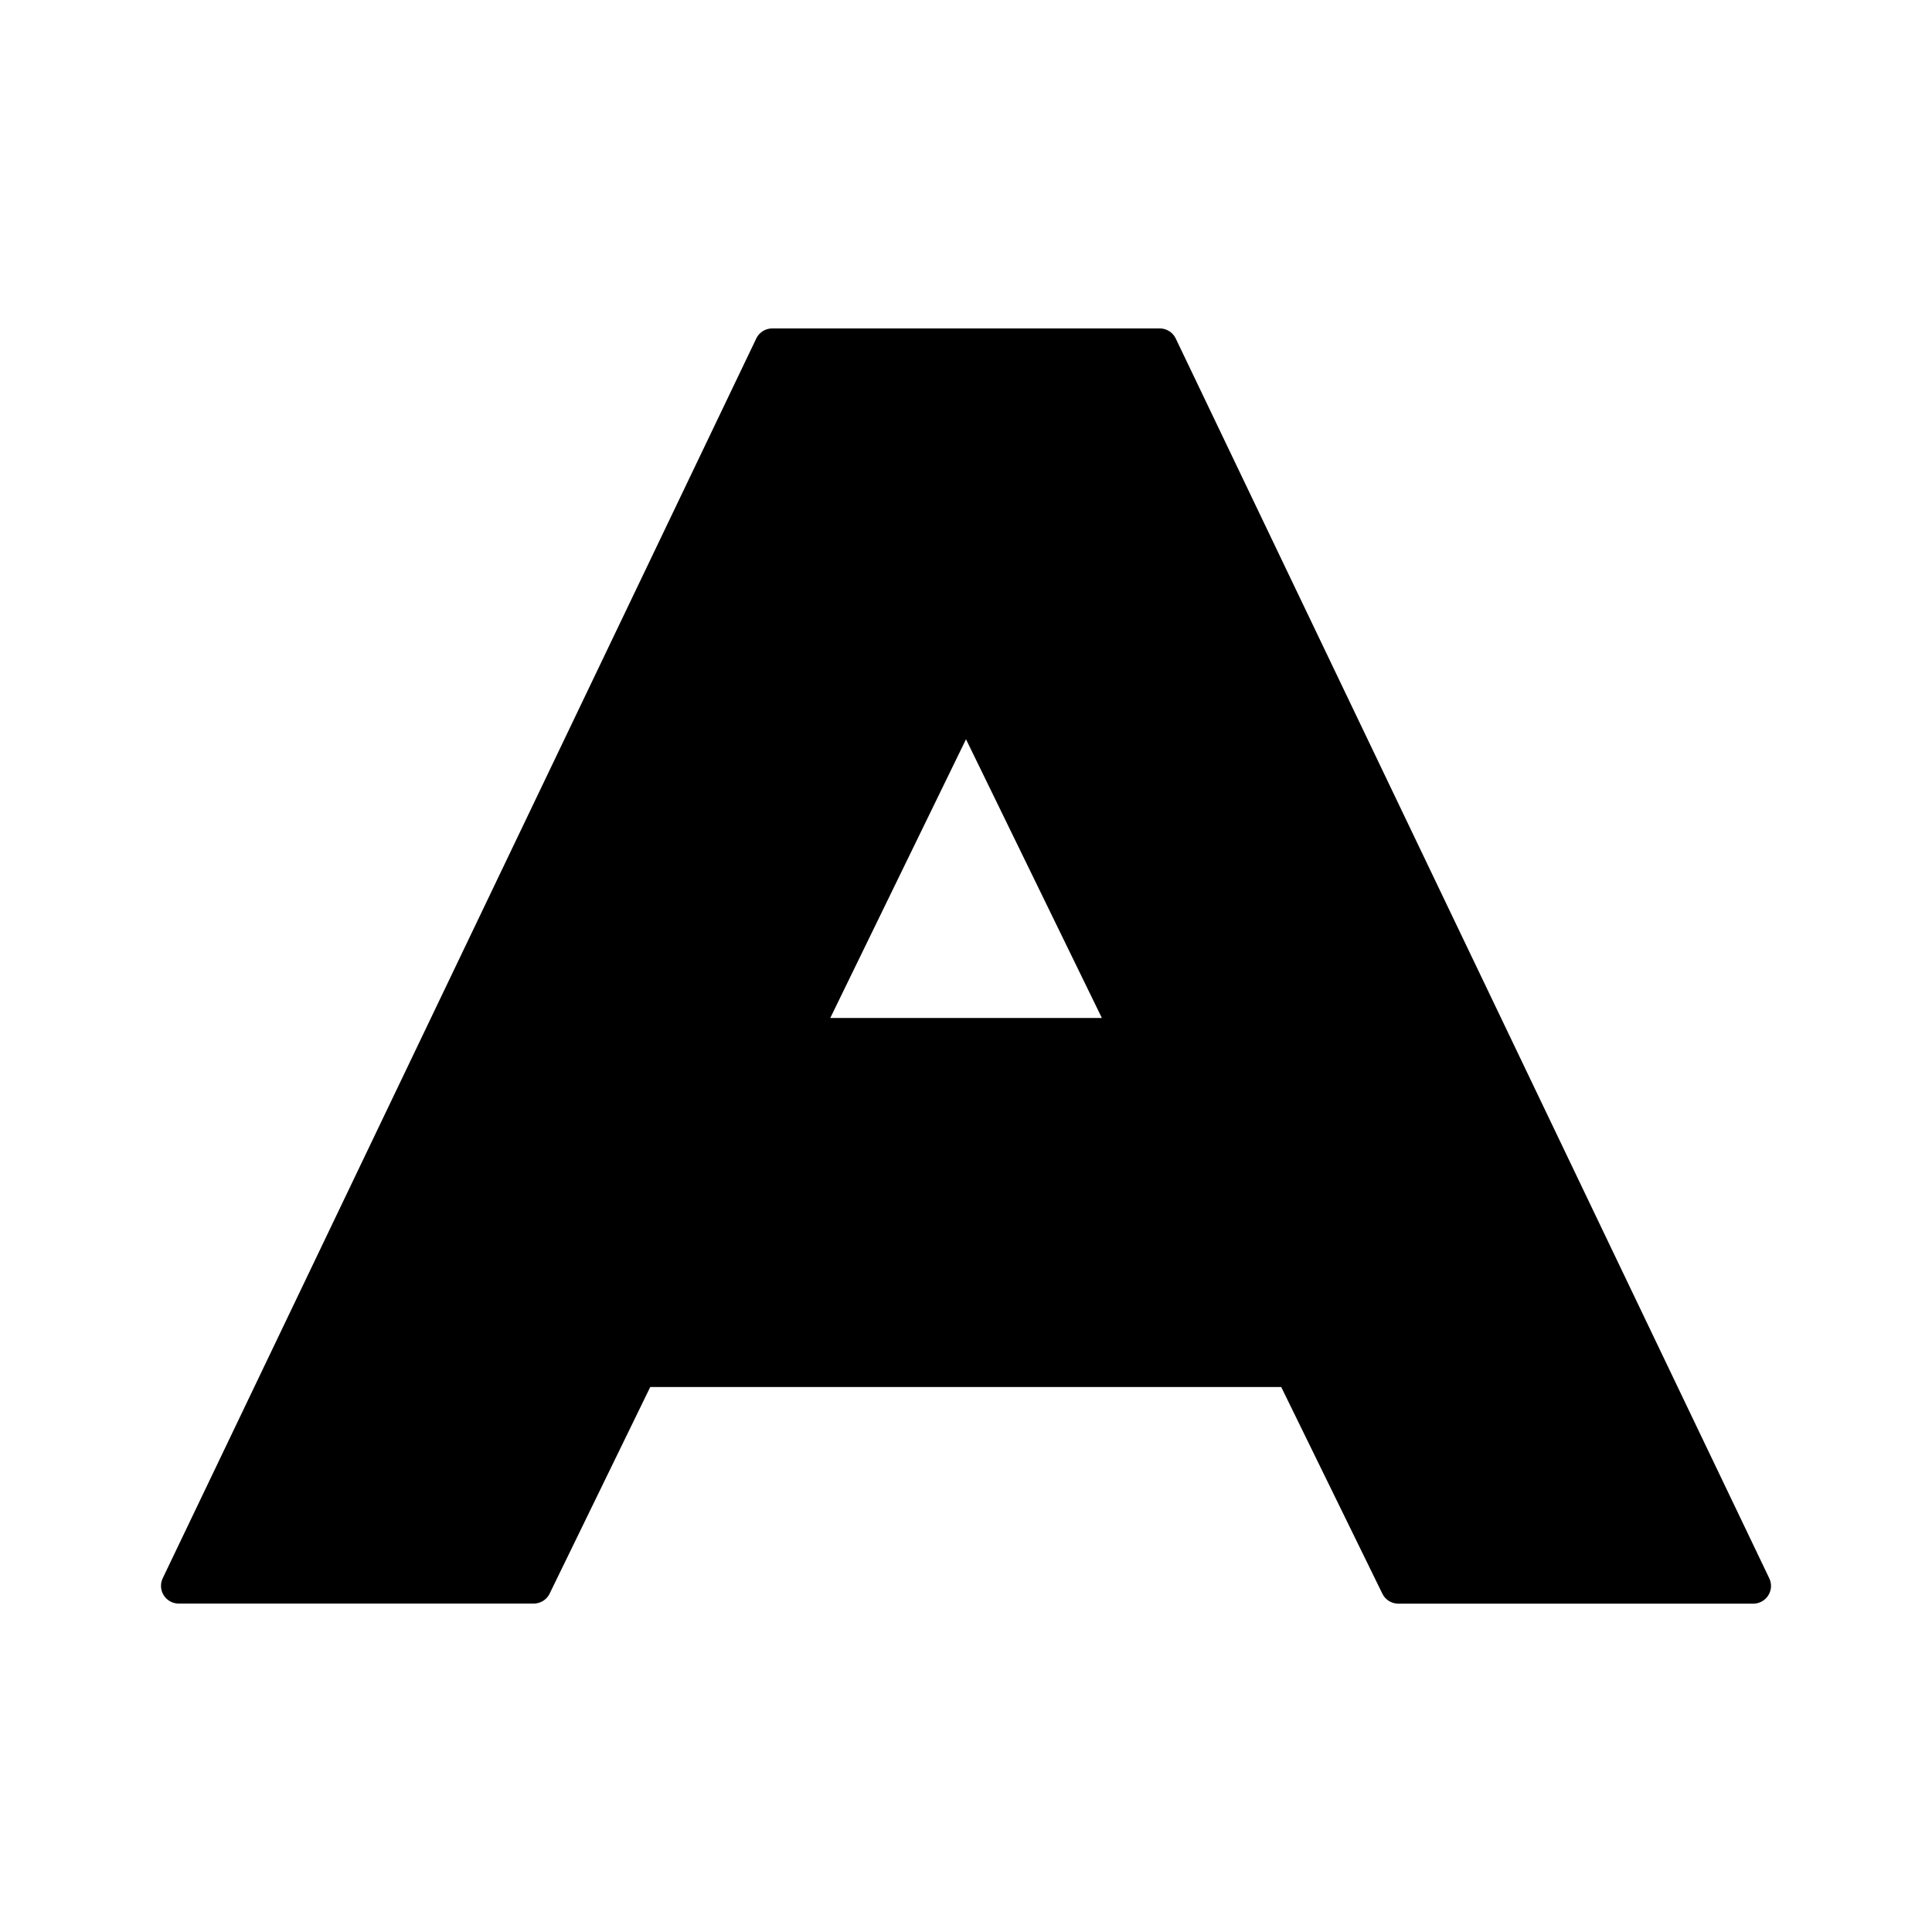 <svg xmlns="http://www.w3.org/2000/svg" xml:space="preserve" width="24" height="24" fill="none" viewBox="0 0 24 24"><path d="M9.962 12.866 12 8.681l2.04 4.185Zm6.091 4.144 1.317 2.691h4.41L14.407 4.3H9.593L2.22 19.7h4.41l1.31-2.69Z" style="display:inline;mix-blend-mode:normal;fill:#000;fill-opacity:1;fill-rule:evenodd;stroke:#000;stroke-width:.44;stroke-linecap:round;stroke-linejoin:round;stroke-dasharray:none;stroke-opacity:1;paint-order:fill markers stroke"/></svg>